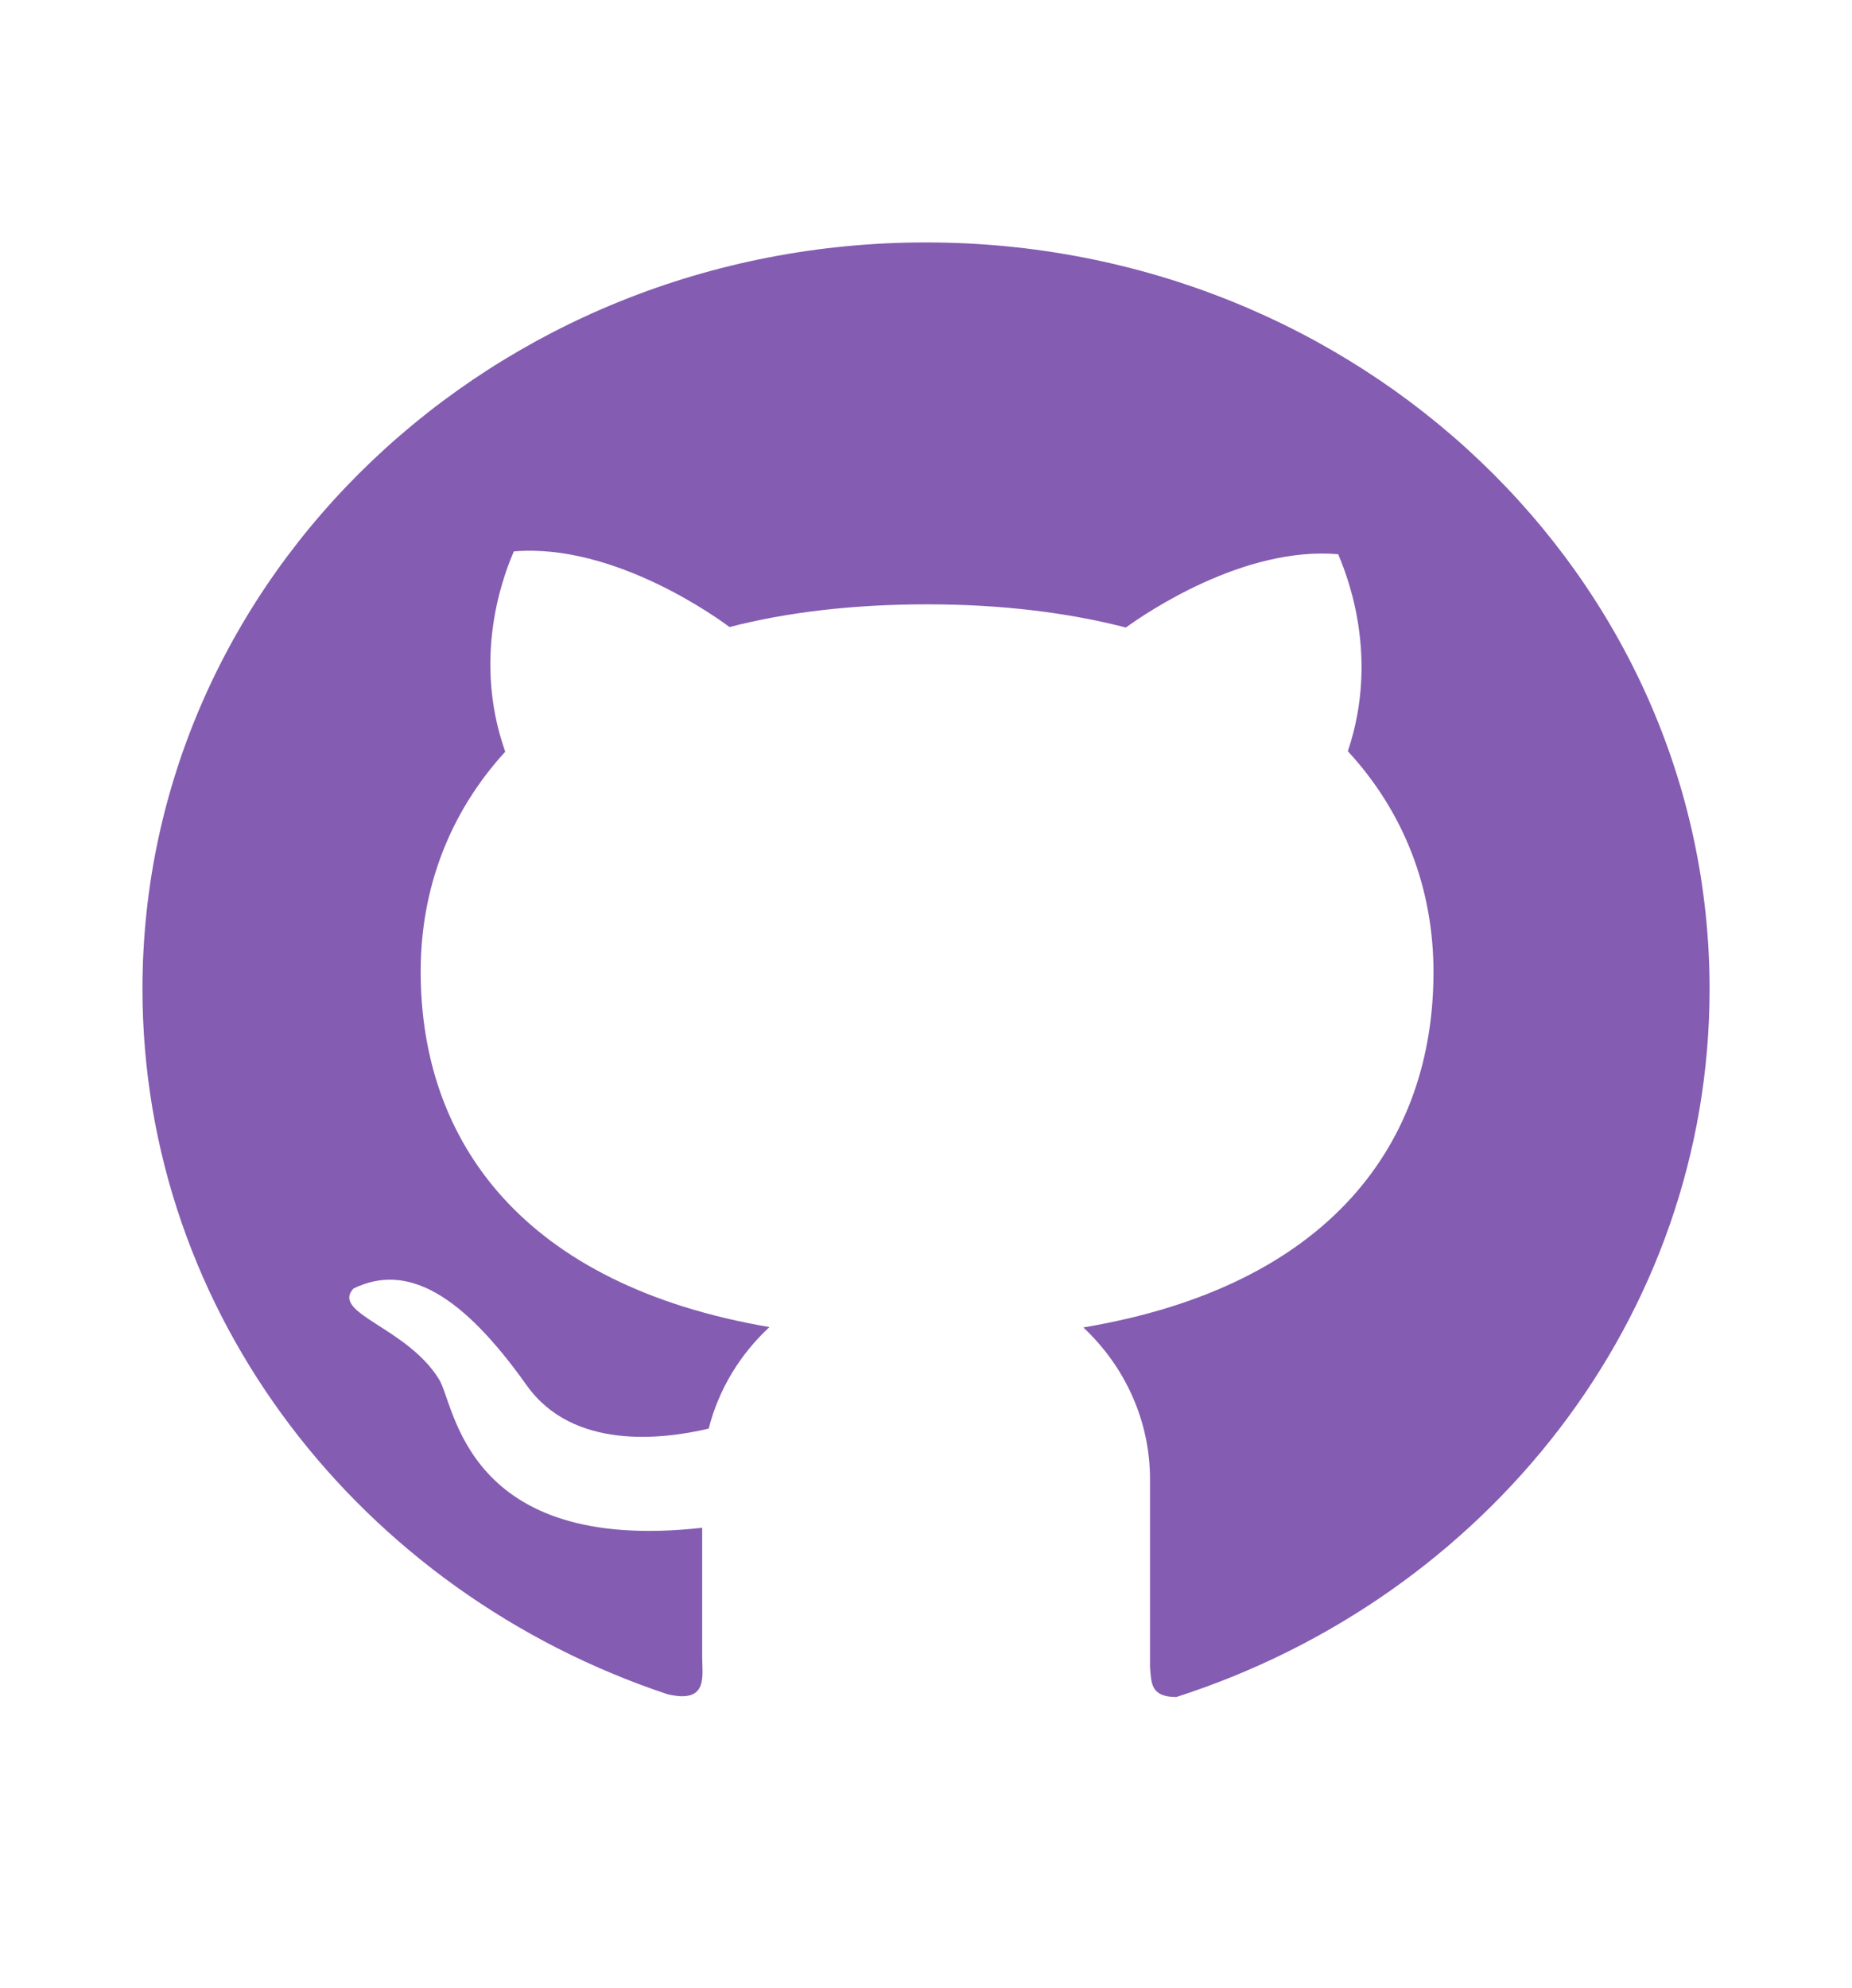 <svg class="changecolor" width="41" height="44" viewBox="0 0 41 44" fill="rgba(81, 24, 144,.7)" xmlns="http://www.w3.org/2000/svg">
<path d="M20.502 5.366C10.918 5.362 3.154 12.759 3.154 21.888C3.154 29.108 8.011 35.244 14.774 37.498C15.685 37.716 15.545 37.099 15.545 36.678V33.815C10.286 34.402 10.073 31.084 9.72 30.53C9.007 29.37 7.321 29.074 7.825 28.52C9.022 27.933 10.243 28.668 11.658 30.659C12.681 32.104 14.677 31.86 15.689 31.62C15.91 30.752 16.382 29.976 17.034 29.373C11.584 28.442 9.313 25.273 9.313 21.504C9.313 19.675 9.945 17.994 11.185 16.638C10.394 14.403 11.259 12.489 11.375 12.204C13.627 12.012 15.968 13.742 16.15 13.878C17.429 13.549 18.89 13.376 20.526 13.376C22.169 13.376 23.634 13.557 24.925 13.889C25.363 13.572 27.533 12.086 29.626 12.267C29.738 12.552 30.583 14.421 29.839 16.627C31.095 17.987 31.735 19.683 31.735 21.515C31.735 25.291 29.448 28.465 23.983 29.381C24.451 29.82 24.823 30.343 25.076 30.92C25.33 31.498 25.46 32.117 25.459 32.743V36.9C25.491 37.232 25.459 37.561 26.041 37.561C32.905 35.355 37.847 29.174 37.847 21.892C37.847 12.759 30.079 5.366 20.502 5.366Z"/>
</svg>
